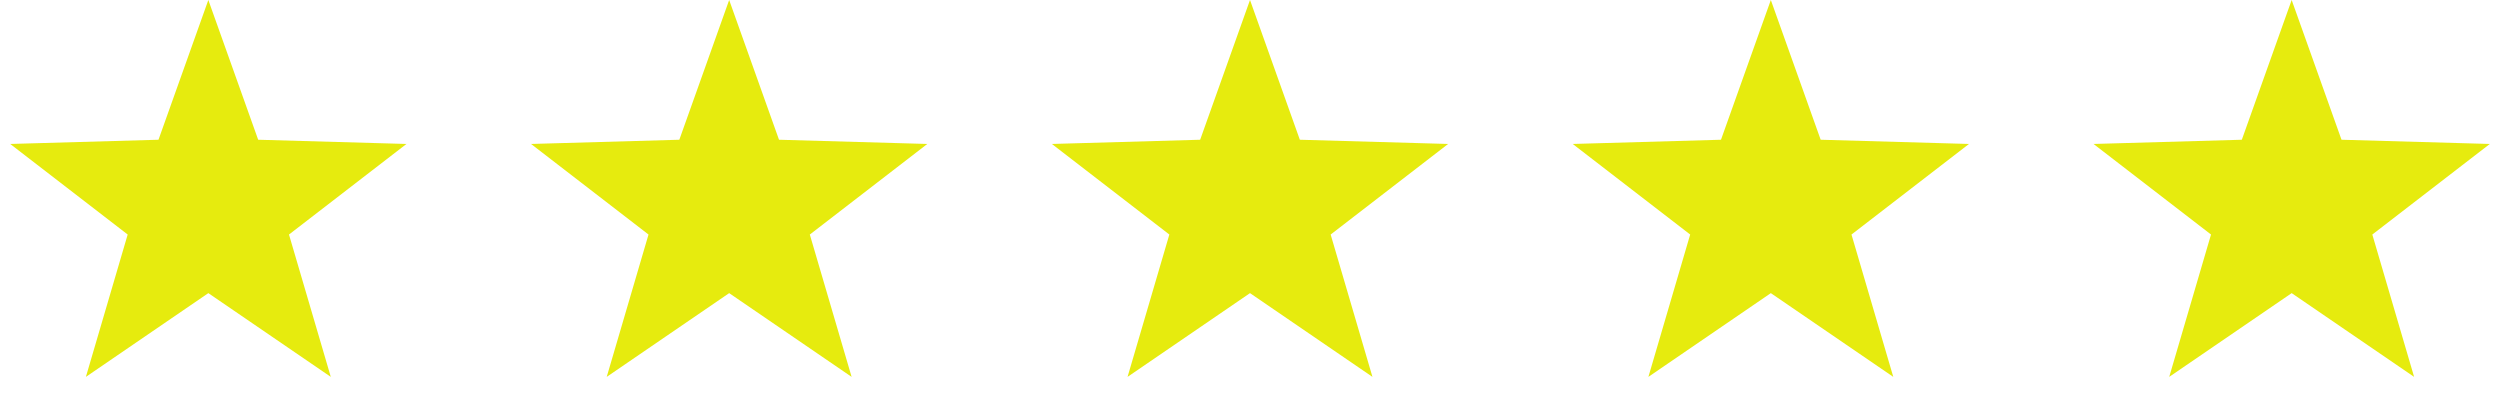 <svg width="96" height="16" viewBox="0 0 96 16" fill="none" xmlns="http://www.w3.org/2000/svg">
<path d="M88 0L89.914 5.366L95.609 5.528L91.097 9.006L92.702 14.472L88 11.256L83.298 14.472L84.903 9.006L80.391 5.528L86.086 5.366L88 0Z" fill="#E6EB0E"/>
<path d="M48 0L49.914 5.366L55.608 5.528L51.097 9.006L52.702 14.472L48 11.256L43.298 14.472L44.903 9.006L40.392 5.528L46.086 5.366L48 0Z" fill="#E6EB0E"/>
<path d="M68 0L69.914 5.366L75.609 5.528L71.097 9.006L72.702 14.472L68 11.256L63.298 14.472L64.903 9.006L60.392 5.528L66.086 5.366L68 0Z" fill="#E6EB0E"/>
<path d="M28 0L29.914 5.366L35.608 5.528L31.097 9.006L32.702 14.472L28 11.256L23.298 14.472L24.903 9.006L20.392 5.528L26.086 5.366L28 0Z" fill="#E6EB0E"/>
<path d="M8 0L9.914 5.366L15.608 5.528L11.097 9.006L12.702 14.472L8 11.256L3.298 14.472L4.903 9.006L0.392 5.528L6.086 5.366L8 0Z" fill="#E6EB0E"/>
</svg>

